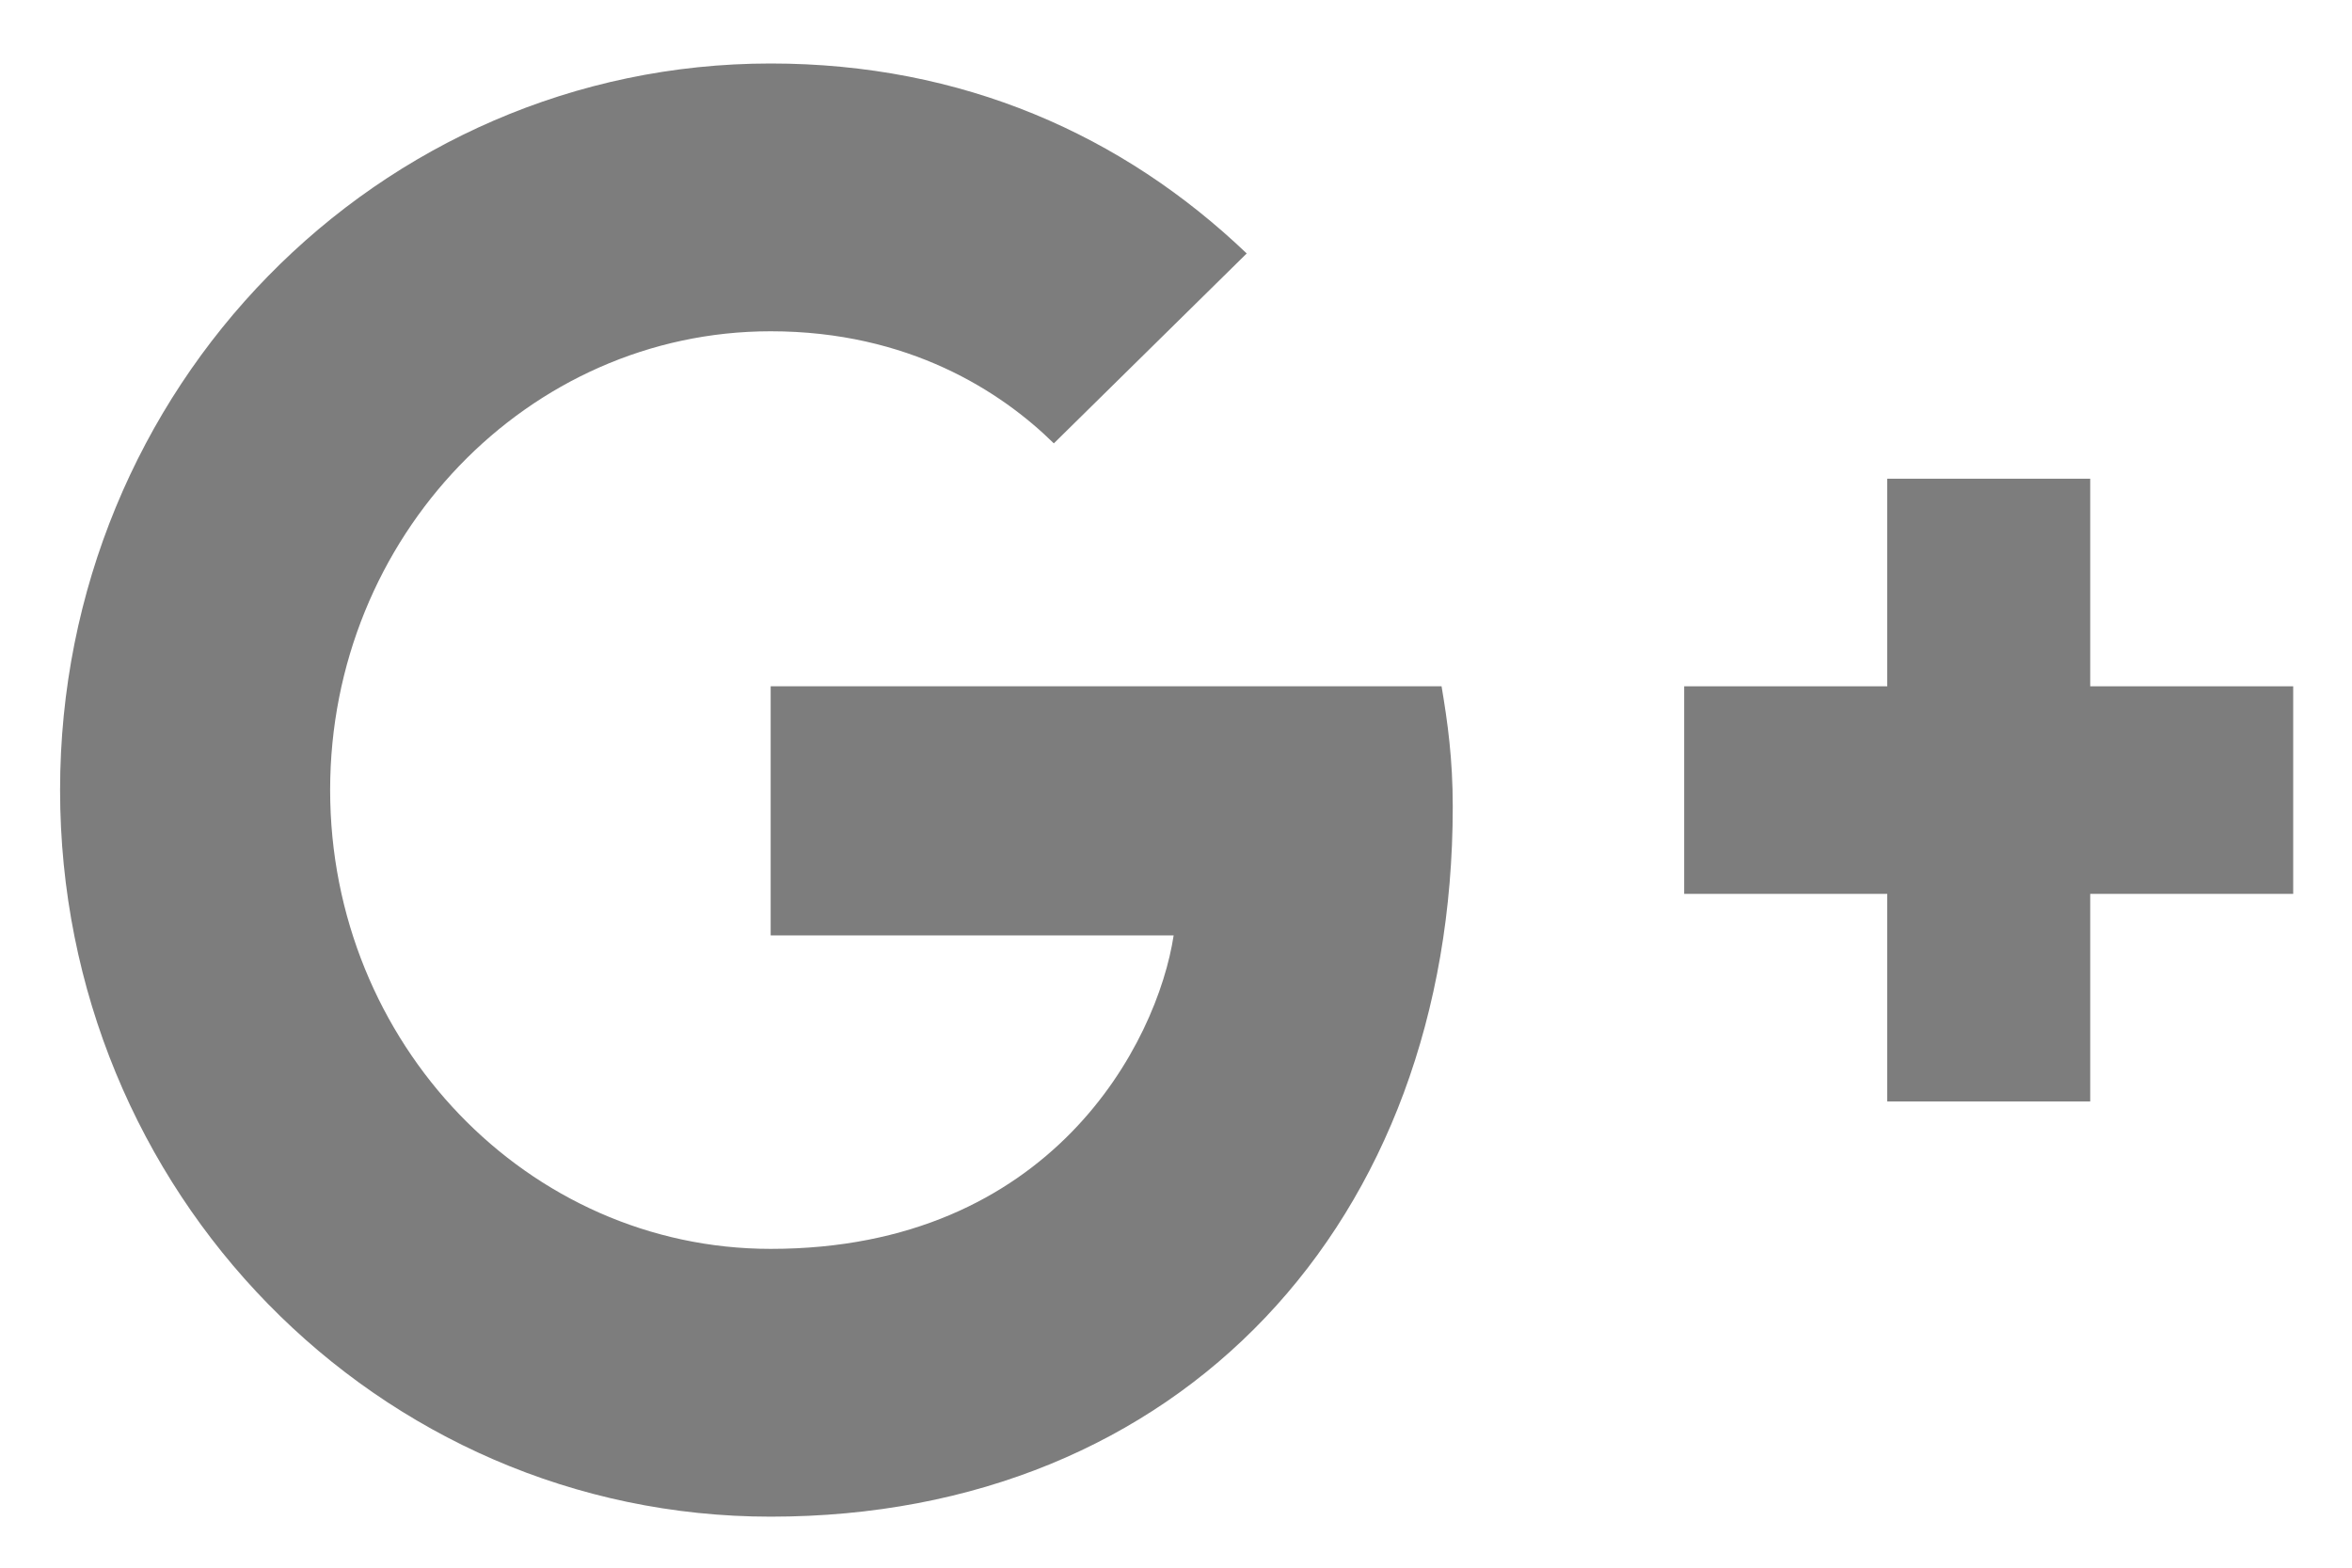 <svg width="33" height="22" viewBox="0 0 33 22" fill="none" xmlns="http://www.w3.org/2000/svg">
<path fill-rule="evenodd" clip-rule="evenodd" d="M10.813 9.631V13.127H16.467C16.239 14.627 14.758 17.526 10.813 17.526C7.409 17.526 4.632 14.642 4.632 11.087C4.632 7.533 7.409 4.649 10.813 4.649C12.749 4.649 14.046 5.494 14.786 6.222L17.492 3.557C15.755 1.896 13.504 0.891 10.813 0.891C5.301 0.891 0.843 5.45 0.843 11.087C0.843 16.724 5.301 21.284 10.813 21.284C16.566 21.284 20.383 17.147 20.383 11.32C20.383 10.65 20.312 10.141 20.226 9.631H10.813Z" fill="#7D7D7D"/>
<path fill-rule="evenodd" clip-rule="evenodd" d="M32.175 9.631H29.327V6.718H26.479V9.631H23.63V12.544H26.479V15.457H29.327V12.544H32.175" fill="#7D7D7D"/>
</svg>
